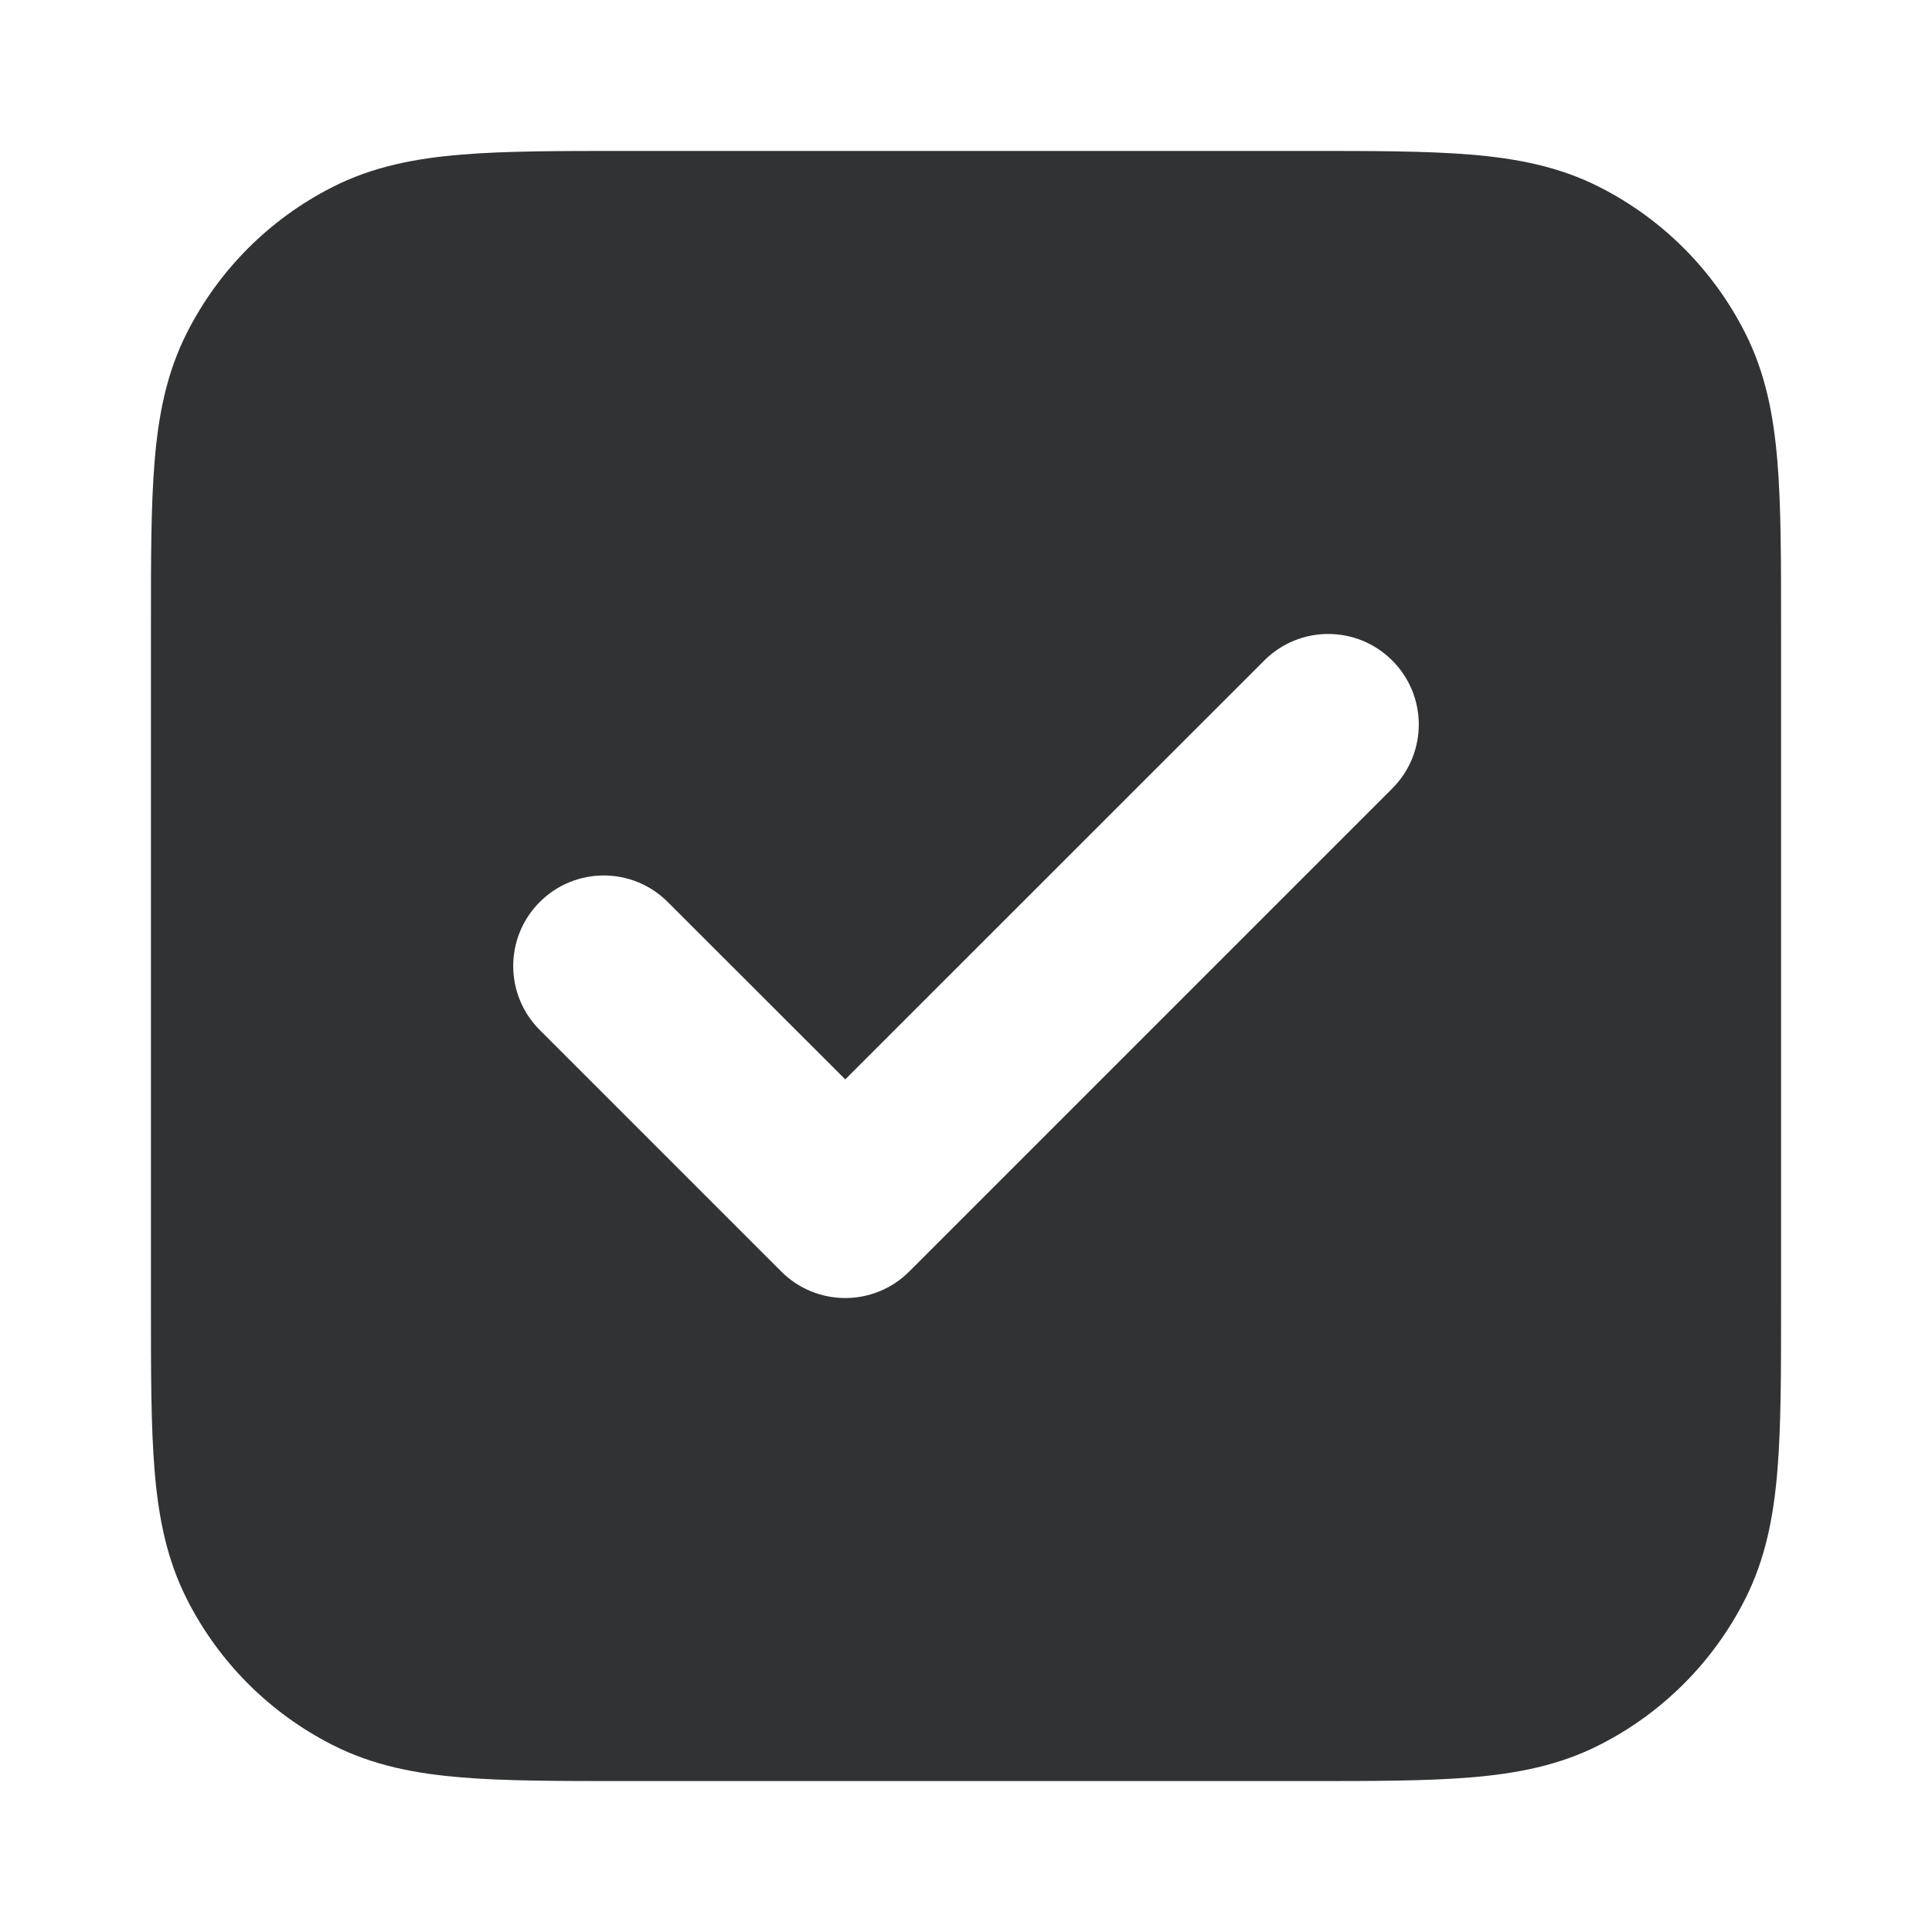 <svg width="16" height="16" viewBox="0 0 16 16" fill="none" xmlns="http://www.w3.org/2000/svg">
    <path fill-rule="evenodd" clip-rule="evenodd"
        d="M10.83 1.25H5.17C4.635 1.25 4.19 1.25 3.825 1.28C3.445 1.311 3.089 1.378 2.752 1.55C2.234 1.813 1.813 2.234 1.55 2.752C1.378 3.089 1.311 3.445 1.28 3.825C1.25 4.19 1.25 4.635 1.25 5.17V10.83C1.25 11.365 1.25 11.81 1.28 12.175C1.311 12.555 1.378 12.911 1.55 13.248C1.813 13.766 2.234 14.187 2.752 14.45C3.089 14.622 3.445 14.689 3.825 14.72C4.19 14.75 4.635 14.75 5.17 14.75H10.831C11.365 14.75 11.81 14.75 12.175 14.72C12.555 14.689 12.911 14.622 13.248 14.45C13.766 14.187 14.187 13.766 14.45 13.248C14.622 12.911 14.689 12.555 14.72 12.175C14.75 11.81 14.75 11.365 14.75 10.831V5.17C14.75 4.635 14.75 4.19 14.72 3.825C14.689 3.445 14.622 3.089 14.45 2.752C14.187 2.234 13.766 1.813 13.248 1.55C12.911 1.378 12.555 1.311 12.175 1.28C11.81 1.25 11.365 1.25 10.83 1.25ZM11.53 6.53C11.823 6.237 11.823 5.763 11.53 5.47C11.237 5.177 10.763 5.177 10.47 5.47L7 8.939L5.53 7.47C5.237 7.177 4.763 7.177 4.47 7.47C4.177 7.763 4.177 8.237 4.47 8.53L6.47 10.53C6.763 10.823 7.237 10.823 7.53 10.53L11.53 6.53Z"
        fill="#303233" />
</svg>
